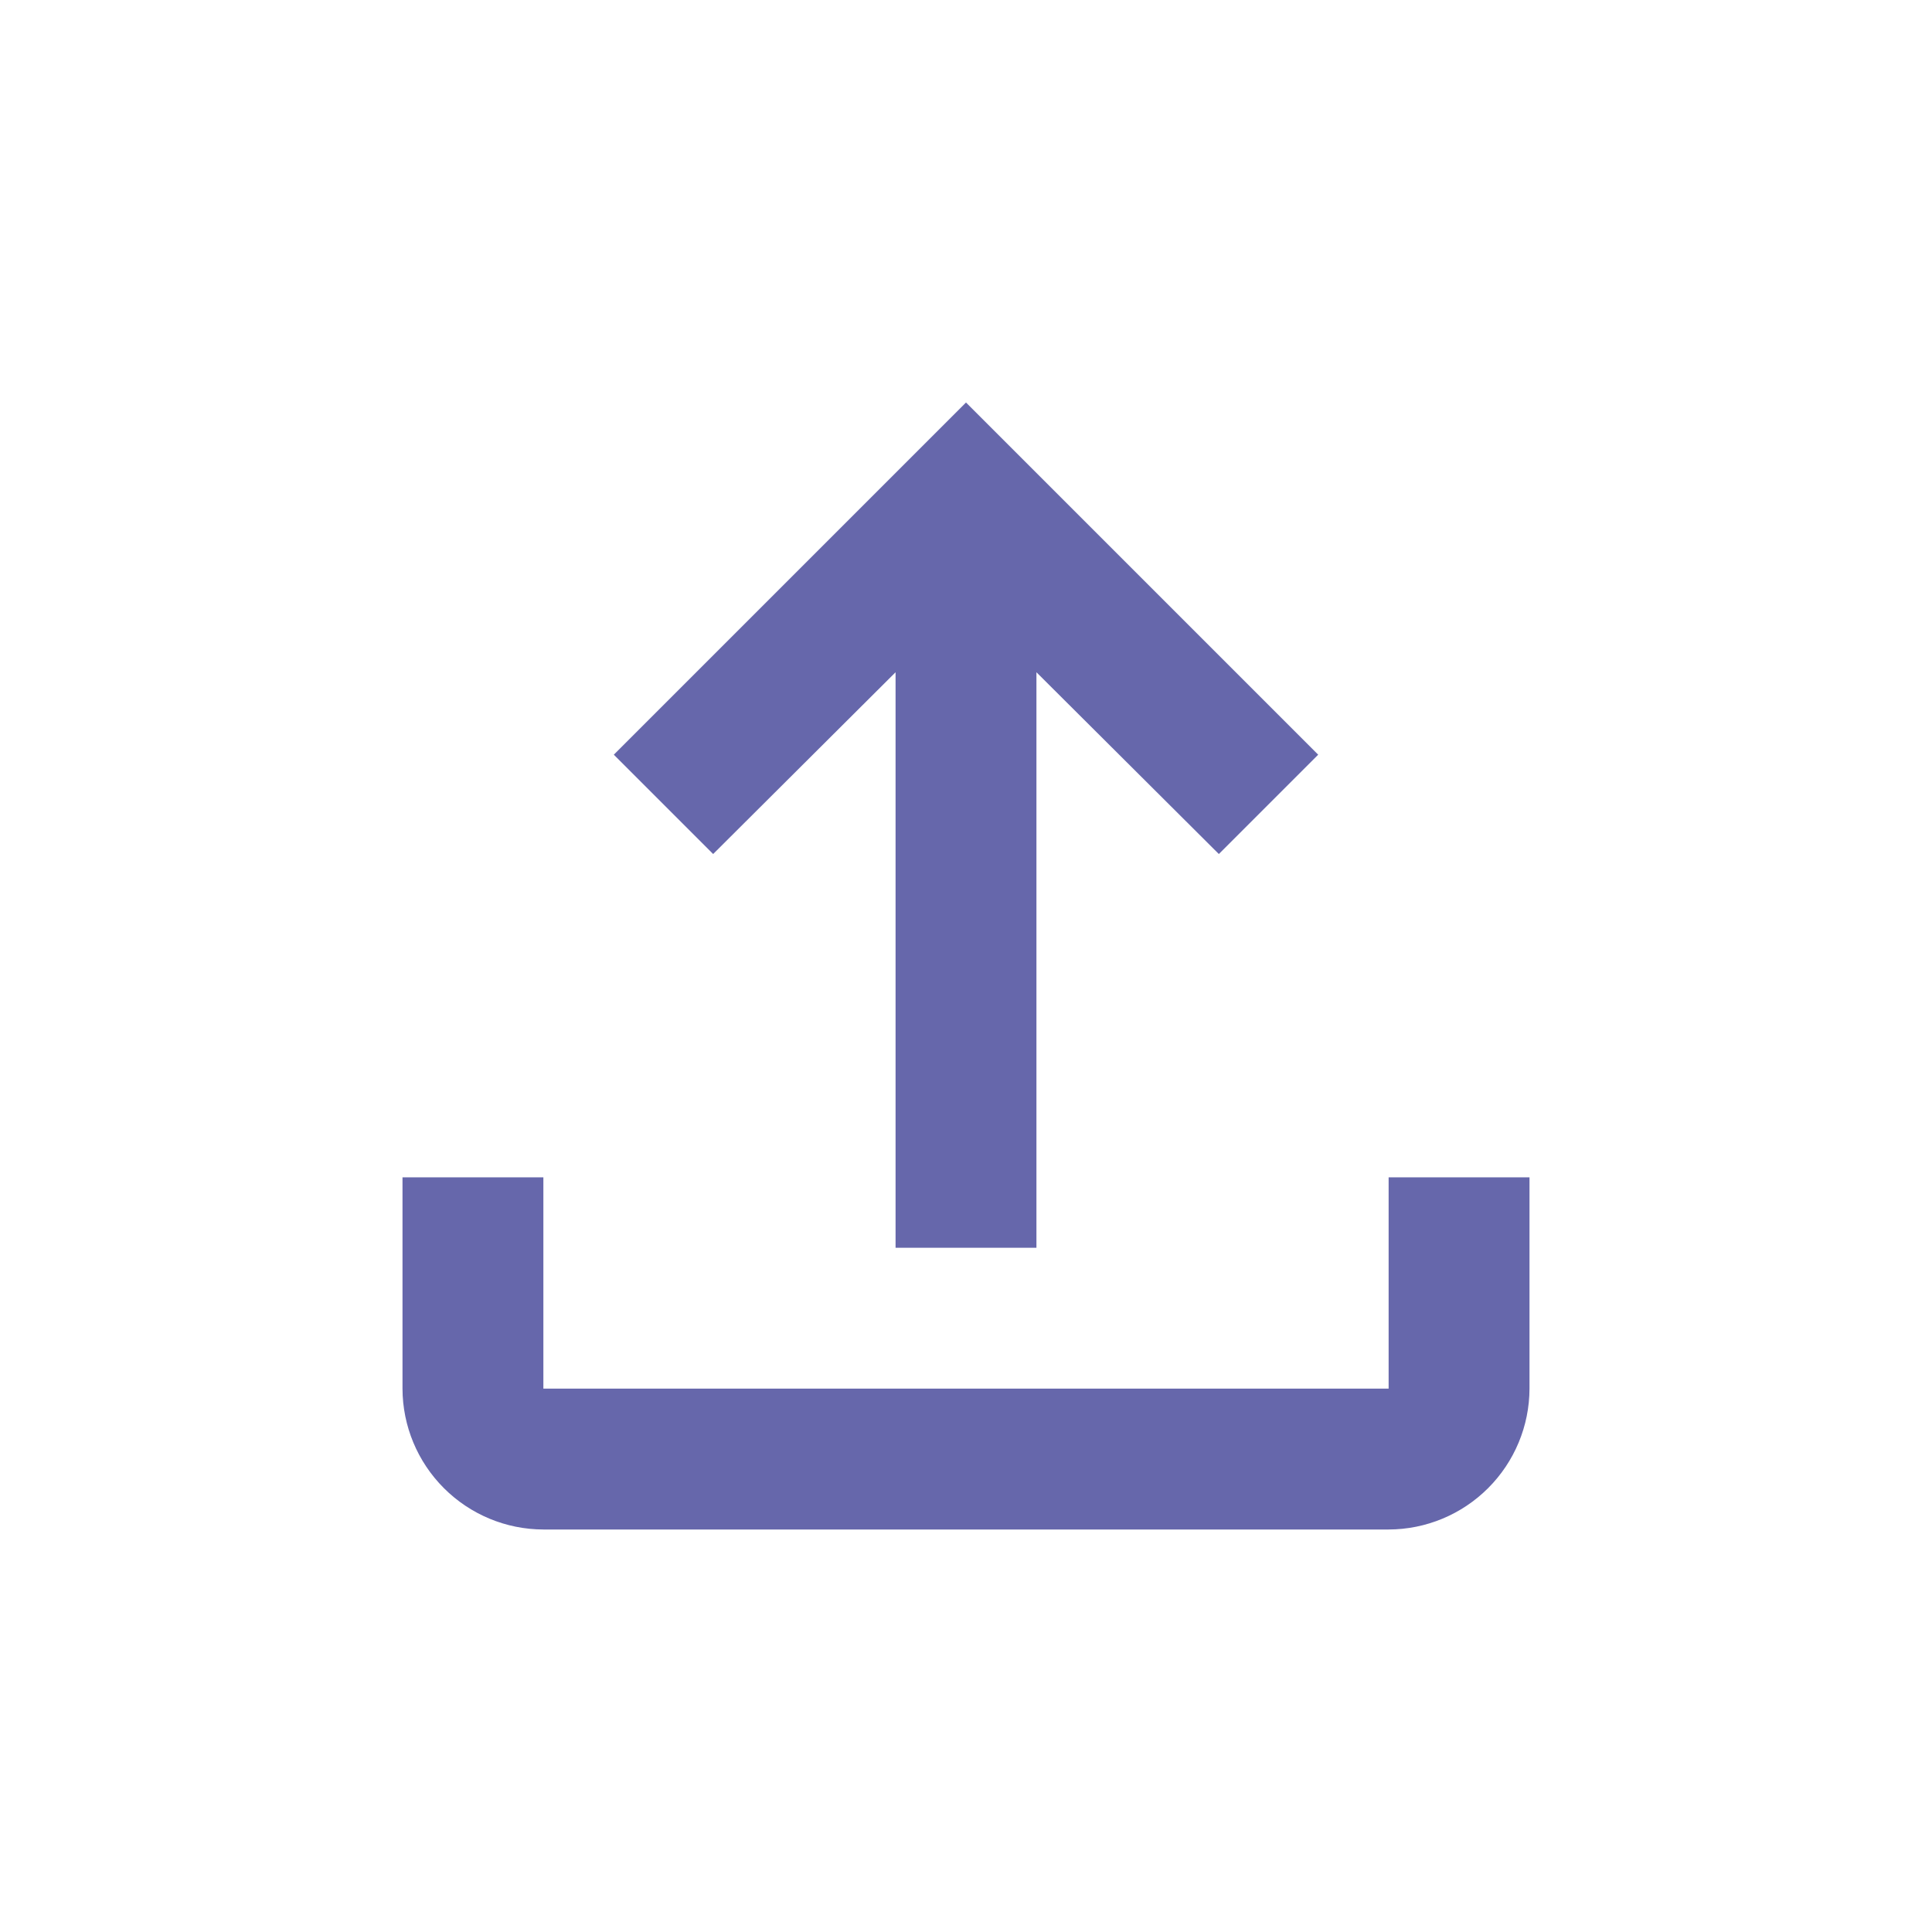 <svg width="24" height="24" viewBox="0 0 24 24" fill="none" xmlns="http://www.w3.org/2000/svg">
<path d="M17.25 14.625V17.25H6.75V14.625H5V17.25C5.001 17.714 5.186 18.158 5.514 18.486C5.842 18.814 6.286 18.999 6.75 19H17.25C17.714 18.999 18.158 18.814 18.486 18.486C18.814 18.158 18.999 17.714 19 17.25V14.625H17.25ZM7.625 9.375L8.859 10.609L11.125 8.351V15.5H12.875V8.351L15.141 10.609L16.375 9.375L12 5L7.625 9.375Z" fill="#6667AB"/>
</svg>
